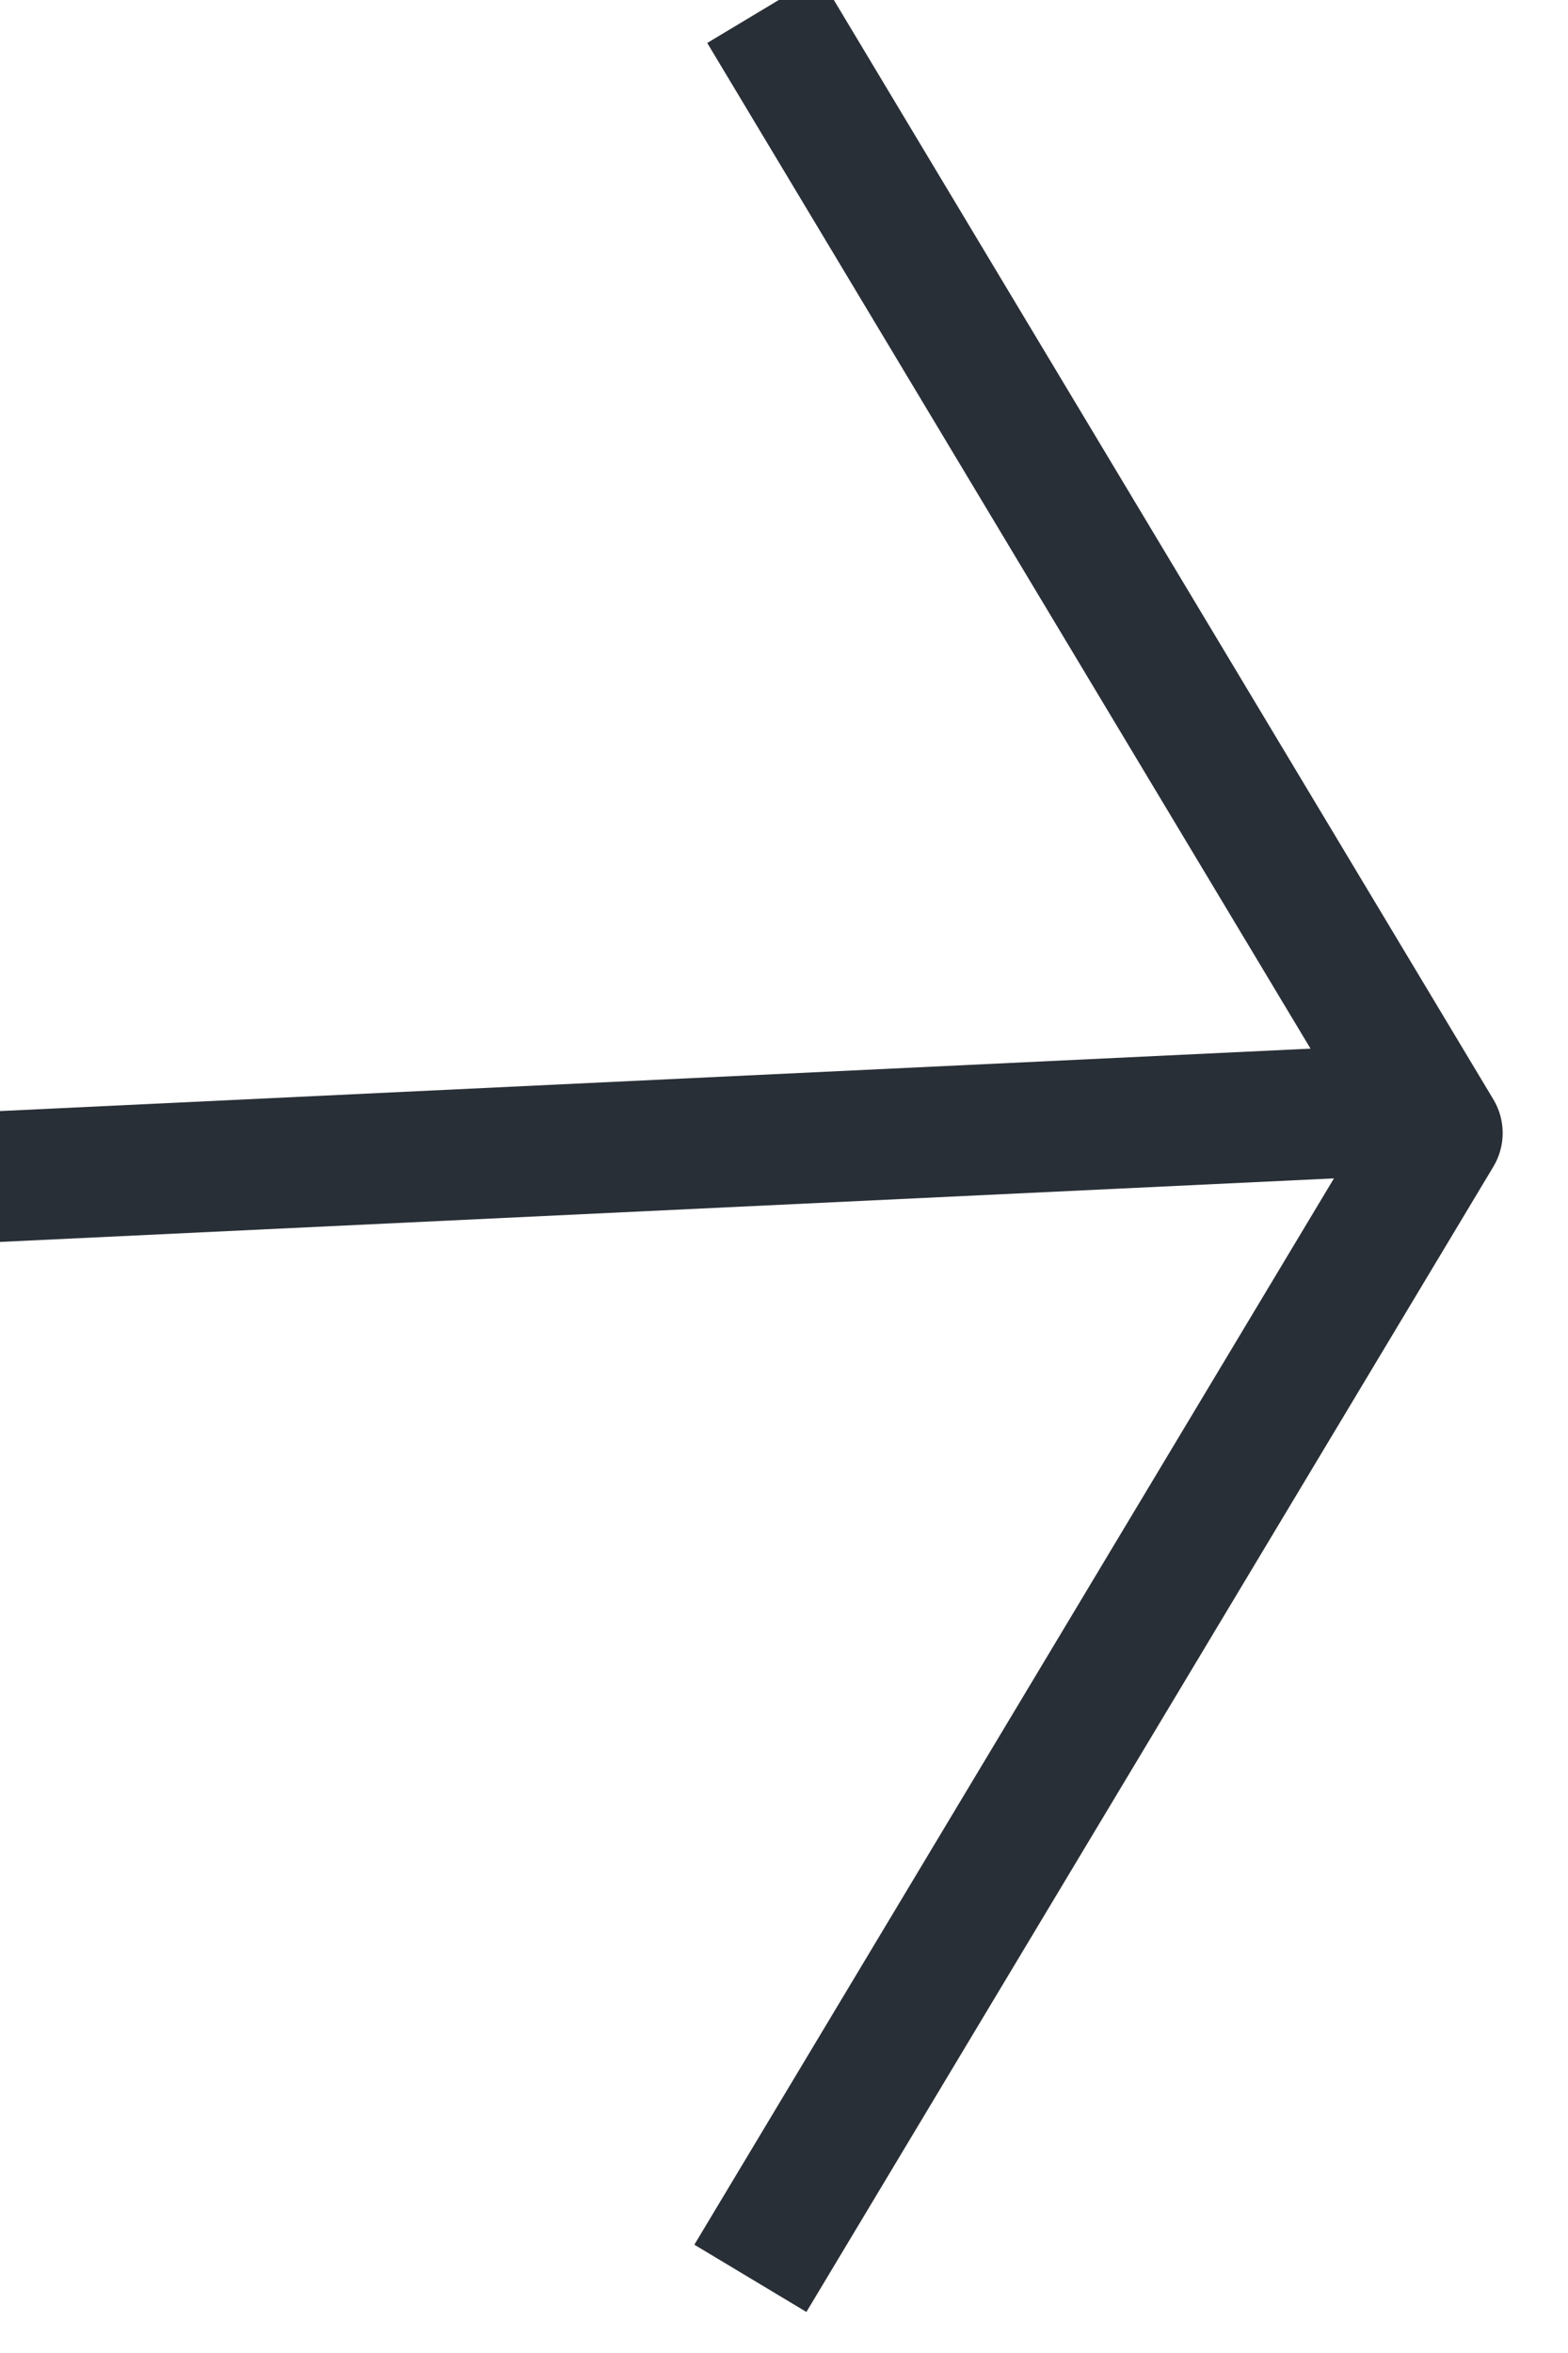 <svg width="24" height="36" viewBox="0 0 24 36" fill="none" xmlns="http://www.w3.org/2000/svg">
<g clip-path="url(#clip0_1_2)">
<path d="M0 18L21 17" stroke="#292F36" stroke-width="2" stroke-linecap="square" stroke-linejoin="round"/>
<path d="M12.197 1L22 17.335L12 34" stroke="#292F36" stroke-width="2" stroke-linecap="square" stroke-linejoin="round"/>
</g>
<defs>
<clipPath id="clip0_1_2">
<rect width="24" height="36" fill="white"/>
</clipPath>
</defs>
</svg>
